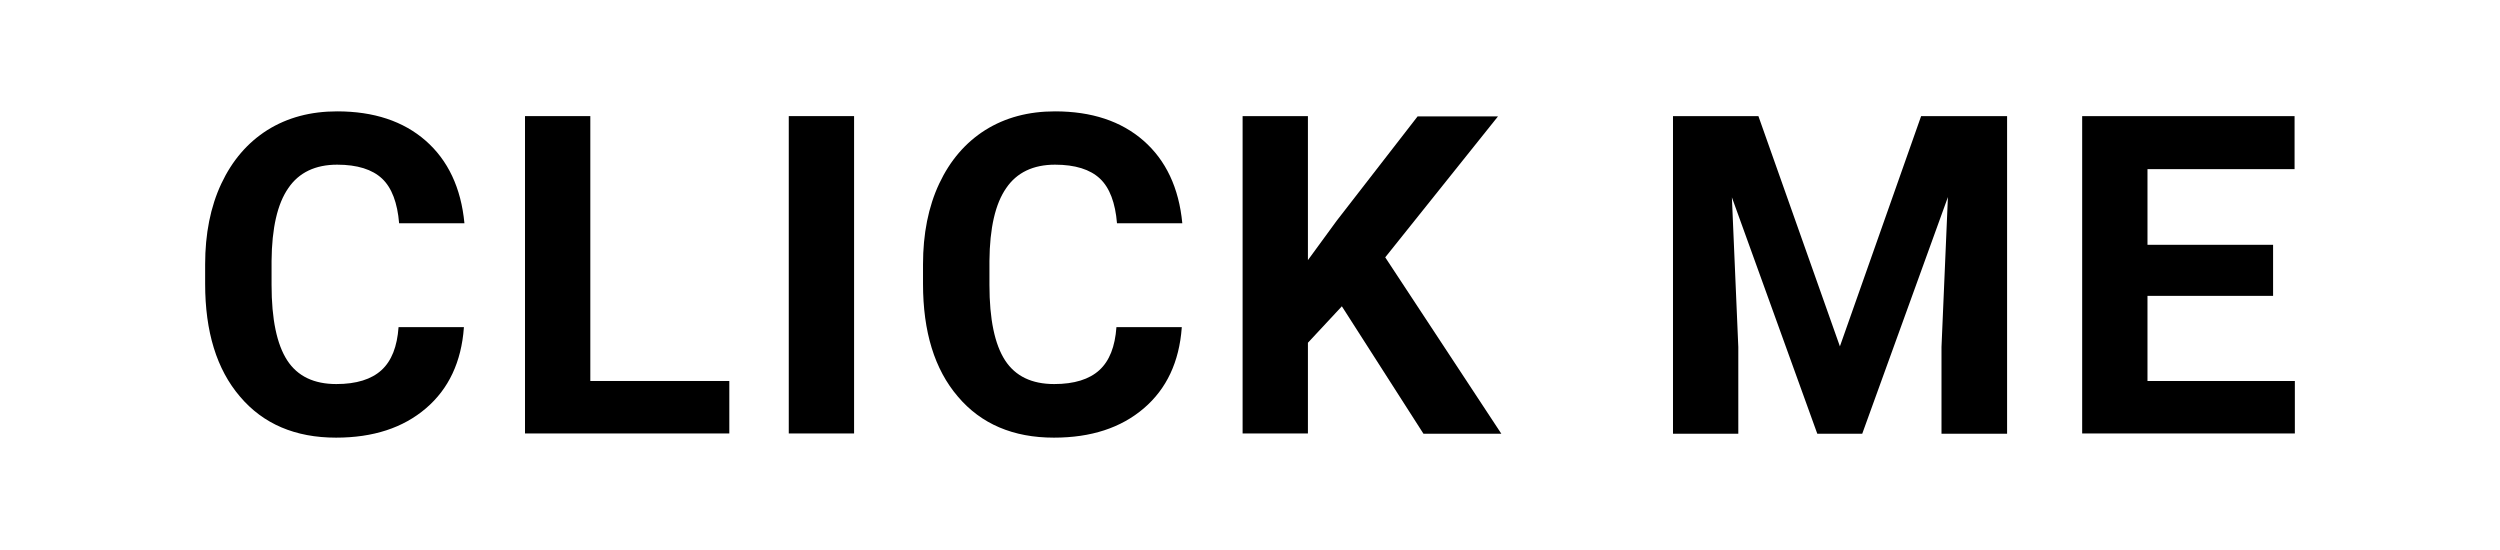 <svg id="clickme" viewBox="0 0 89.57 19.69">
  <path d="M16.62,11.74c-.09,1.22-.54,2.19-1.36,2.89-.82.7-1.89,1.05-3.22,1.05-1.46,0-2.61-.49-3.44-1.47-.84-.98-1.25-2.33-1.25-4.04v-.7c0-1.09.19-2.06.58-2.89.39-.83.94-1.47,1.65-1.92.72-.45,1.55-.67,2.5-.67,1.31,0,2.37.35,3.17,1.05.8.7,1.27,1.69,1.39,2.96h-2.34c-.06-.73-.26-1.27-.61-1.6-.35-.33-.89-.5-1.61-.5-.78,0-1.37.28-1.75.84-.39.56-.59,1.43-.6,2.61v.86c0,1.23.19,2.13.56,2.7.37.57.96.85,1.76.85.72,0,1.26-.17,1.62-.5.36-.33.56-.84.61-1.54h2.34Z"/>
  <path d="M21.15,13.65h4.98v1.88h-7.32V4.16h2.34v9.49Z"/>
  <path d="M30.6,15.53h-2.34V4.16h2.34v11.38Z"/>
  <path d="M42.34,11.74c-.09,1.22-.54,2.19-1.36,2.89-.82.7-1.89,1.05-3.22,1.05-1.46,0-2.61-.49-3.44-1.47-.84-.98-1.25-2.33-1.25-4.04v-.7c0-1.09.19-2.06.58-2.89.39-.83.94-1.47,1.65-1.92.72-.45,1.55-.67,2.5-.67,1.31,0,2.37.35,3.17,1.05.8.7,1.27,1.69,1.39,2.96h-2.34c-.06-.73-.26-1.27-.61-1.6-.35-.33-.89-.5-1.61-.5-.78,0-1.37.28-1.75.84-.39.56-.59,1.43-.6,2.61v.86c0,1.23.19,2.13.56,2.7.37.57.96.85,1.76.85.72,0,1.26-.17,1.62-.5.36-.33.56-.84.61-1.54h2.34Z"/>
  <path d="M48.08,10.97l-1.22,1.31v3.25h-2.34V4.16h2.34v5.16l1.03-1.41,2.9-3.74h2.88l-4.04,5.05,4.16,6.32h-2.79l-2.92-4.56Z"/>
  <path d="M63,4.16l2.92,8.25,2.91-8.25h3.08v11.38h-2.35v-3.11l.23-5.37-3.07,8.48h-1.61l-3.06-8.47.23,5.36v3.11h-2.34V4.16h3.06Z"/>
  <path d="M81.44,10.6h-4.5v3.05h5.28v1.88h-7.62V4.16h7.61v1.9h-5.27v2.71h4.5v1.84Z"/>
</svg>